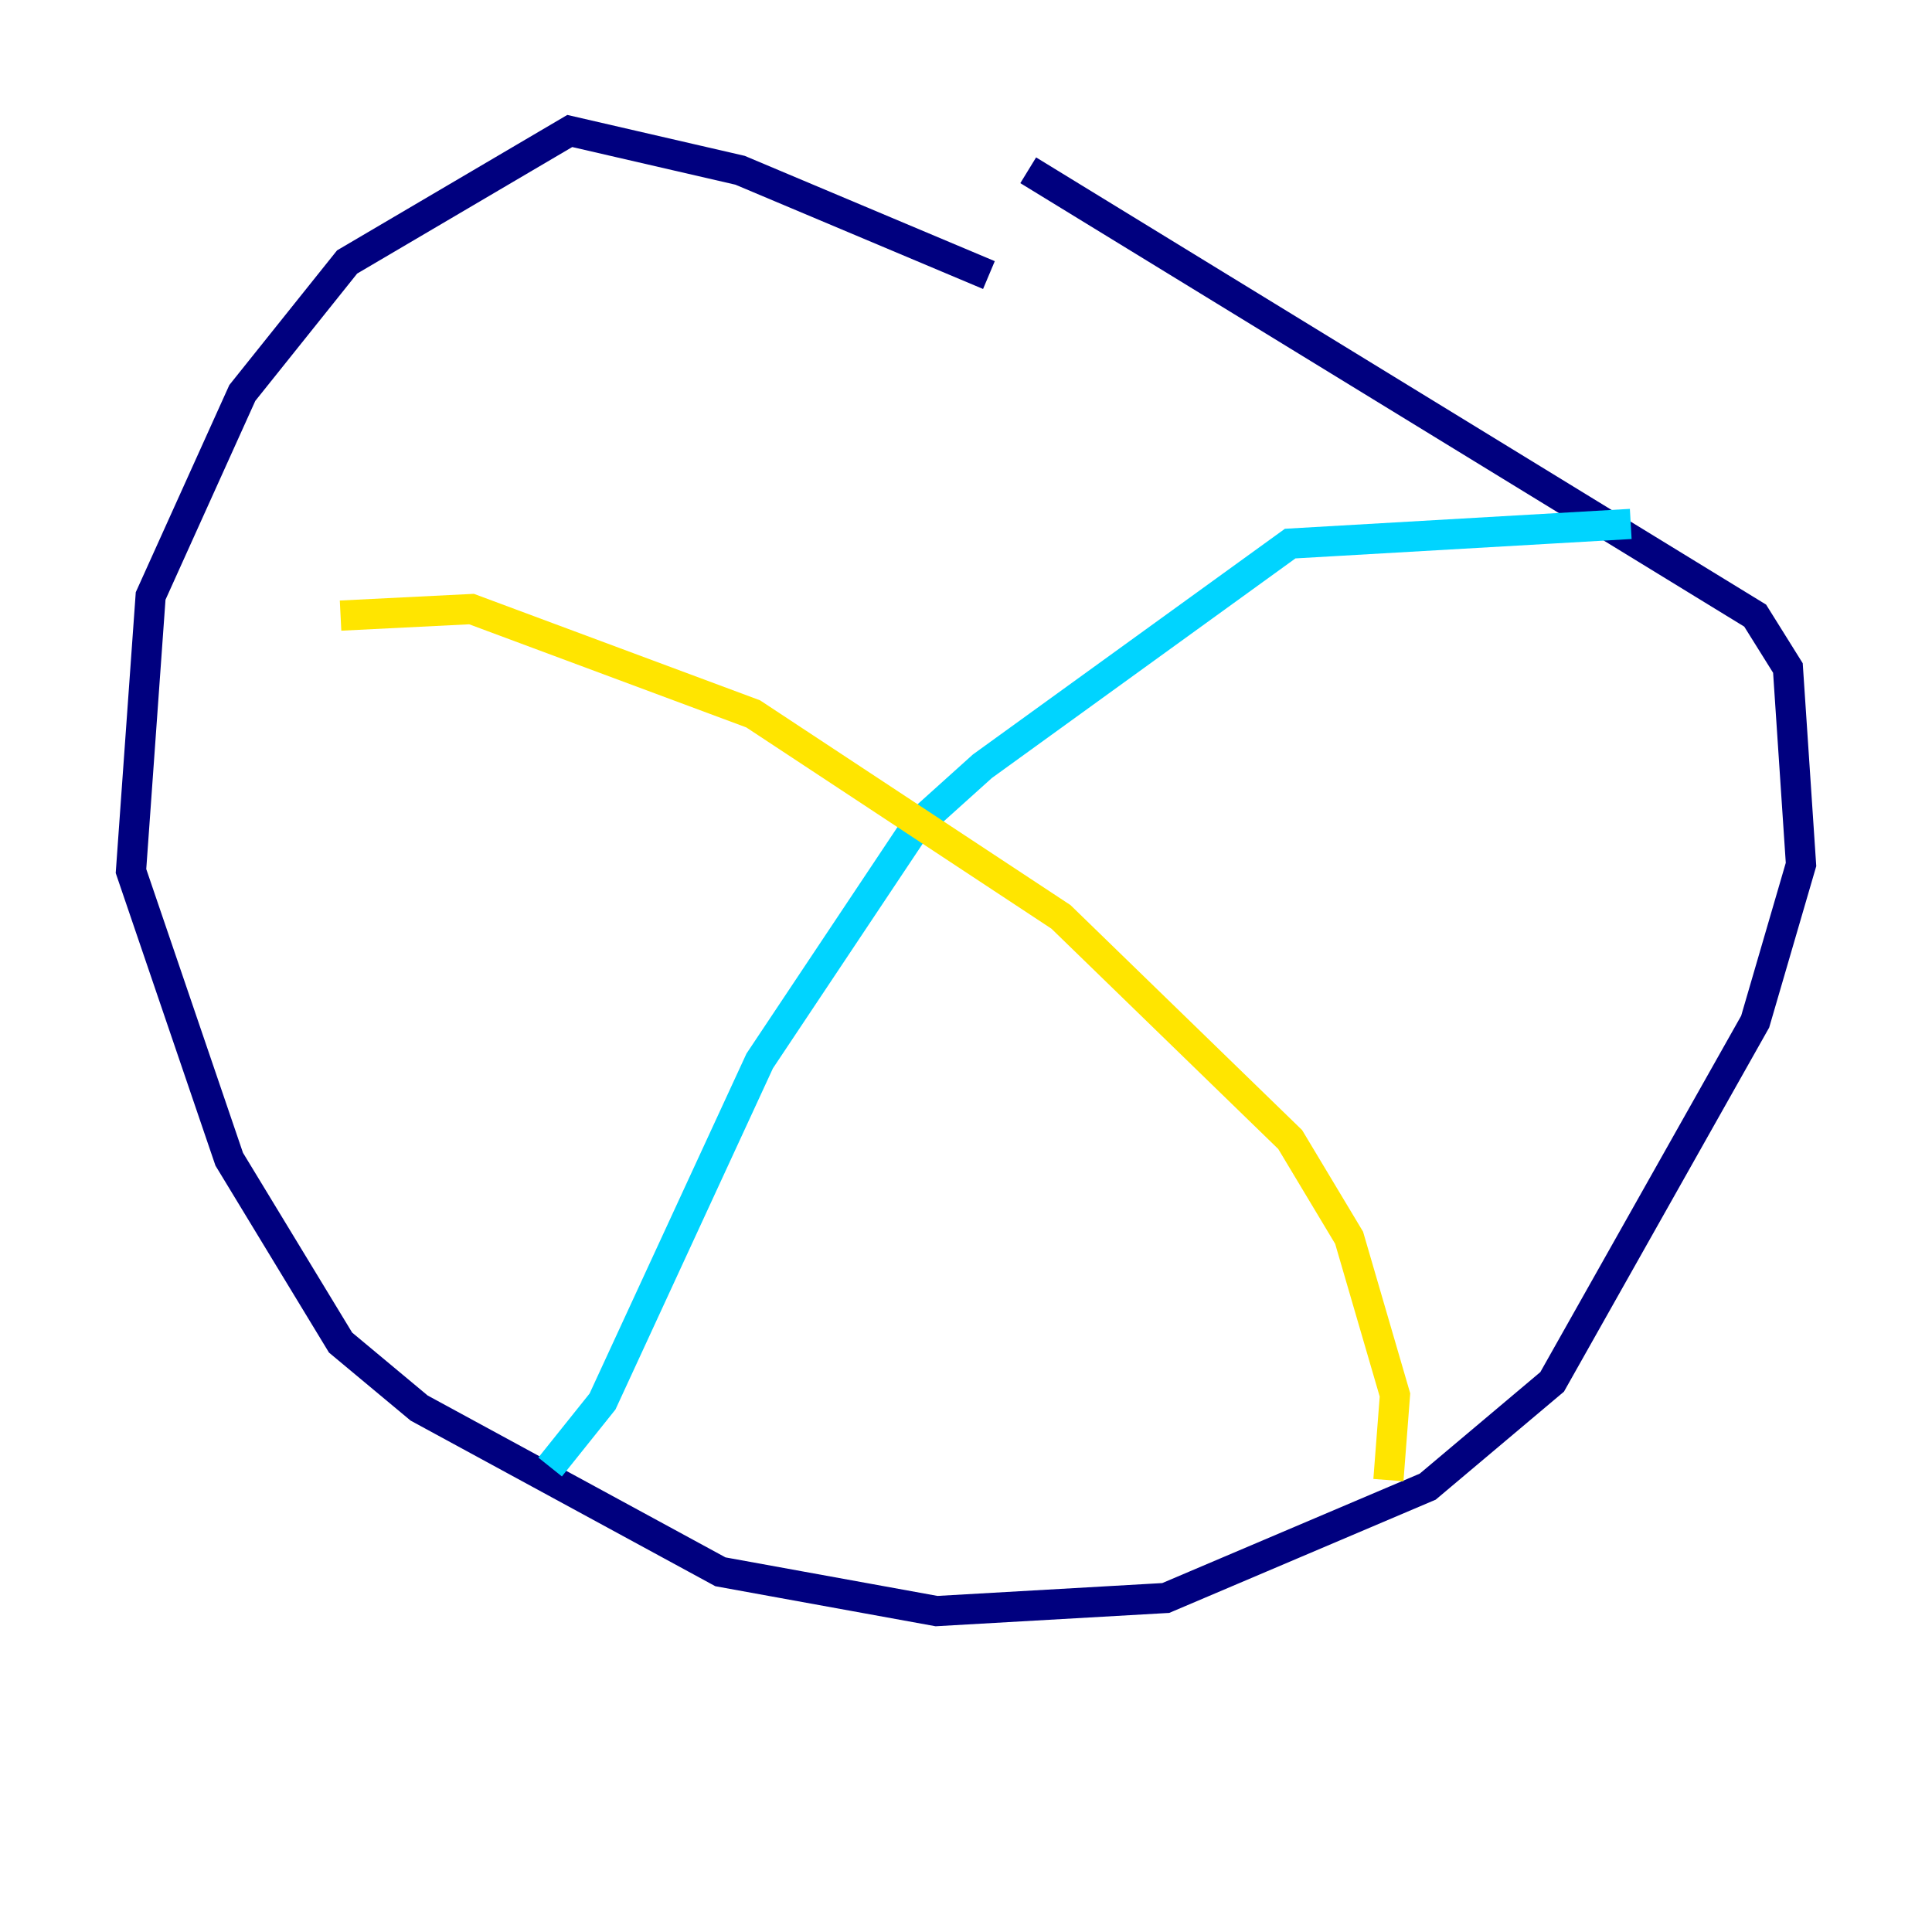 <?xml version="1.0" encoding="utf-8" ?>
<svg baseProfile="tiny" height="128" version="1.2" viewBox="0,0,128,128" width="128" xmlns="http://www.w3.org/2000/svg" xmlns:ev="http://www.w3.org/2001/xml-events" xmlns:xlink="http://www.w3.org/1999/xlink"><defs /><polyline fill="none" points="65.519,18.224 49.031,11.281 37.749,8.678 22.997,17.356 16.054,26.034 9.98,39.485 8.678,57.709 15.186,76.8 22.563,88.949 27.77,93.288 47.729,104.136 62.047,106.739 77.234,105.871 94.59,98.495 102.834,91.552 116.285,67.688 119.322,57.275 118.454,44.258 116.285,40.786 68.122,11.281" stroke="#00007f" stroke-width="2" /><polyline fill="none" points="36.447,97.193 39.919,92.854 50.332,70.291 60.746,54.671 65.085,50.766 85.478,36.014 108.041,34.712" stroke="#00d4ff" stroke-width="2" /><polyline fill="none" points="91.986,98.061 92.42,92.42 89.383,82.007 85.478,75.498 70.291,60.746 49.898,47.295 31.241,40.352 22.563,40.786" stroke="#ffe500" stroke-width="2" /><polyline fill="none" points="22.563,40.786 22.563,40.786" stroke="#7f0000" stroke-width="2" /></svg>